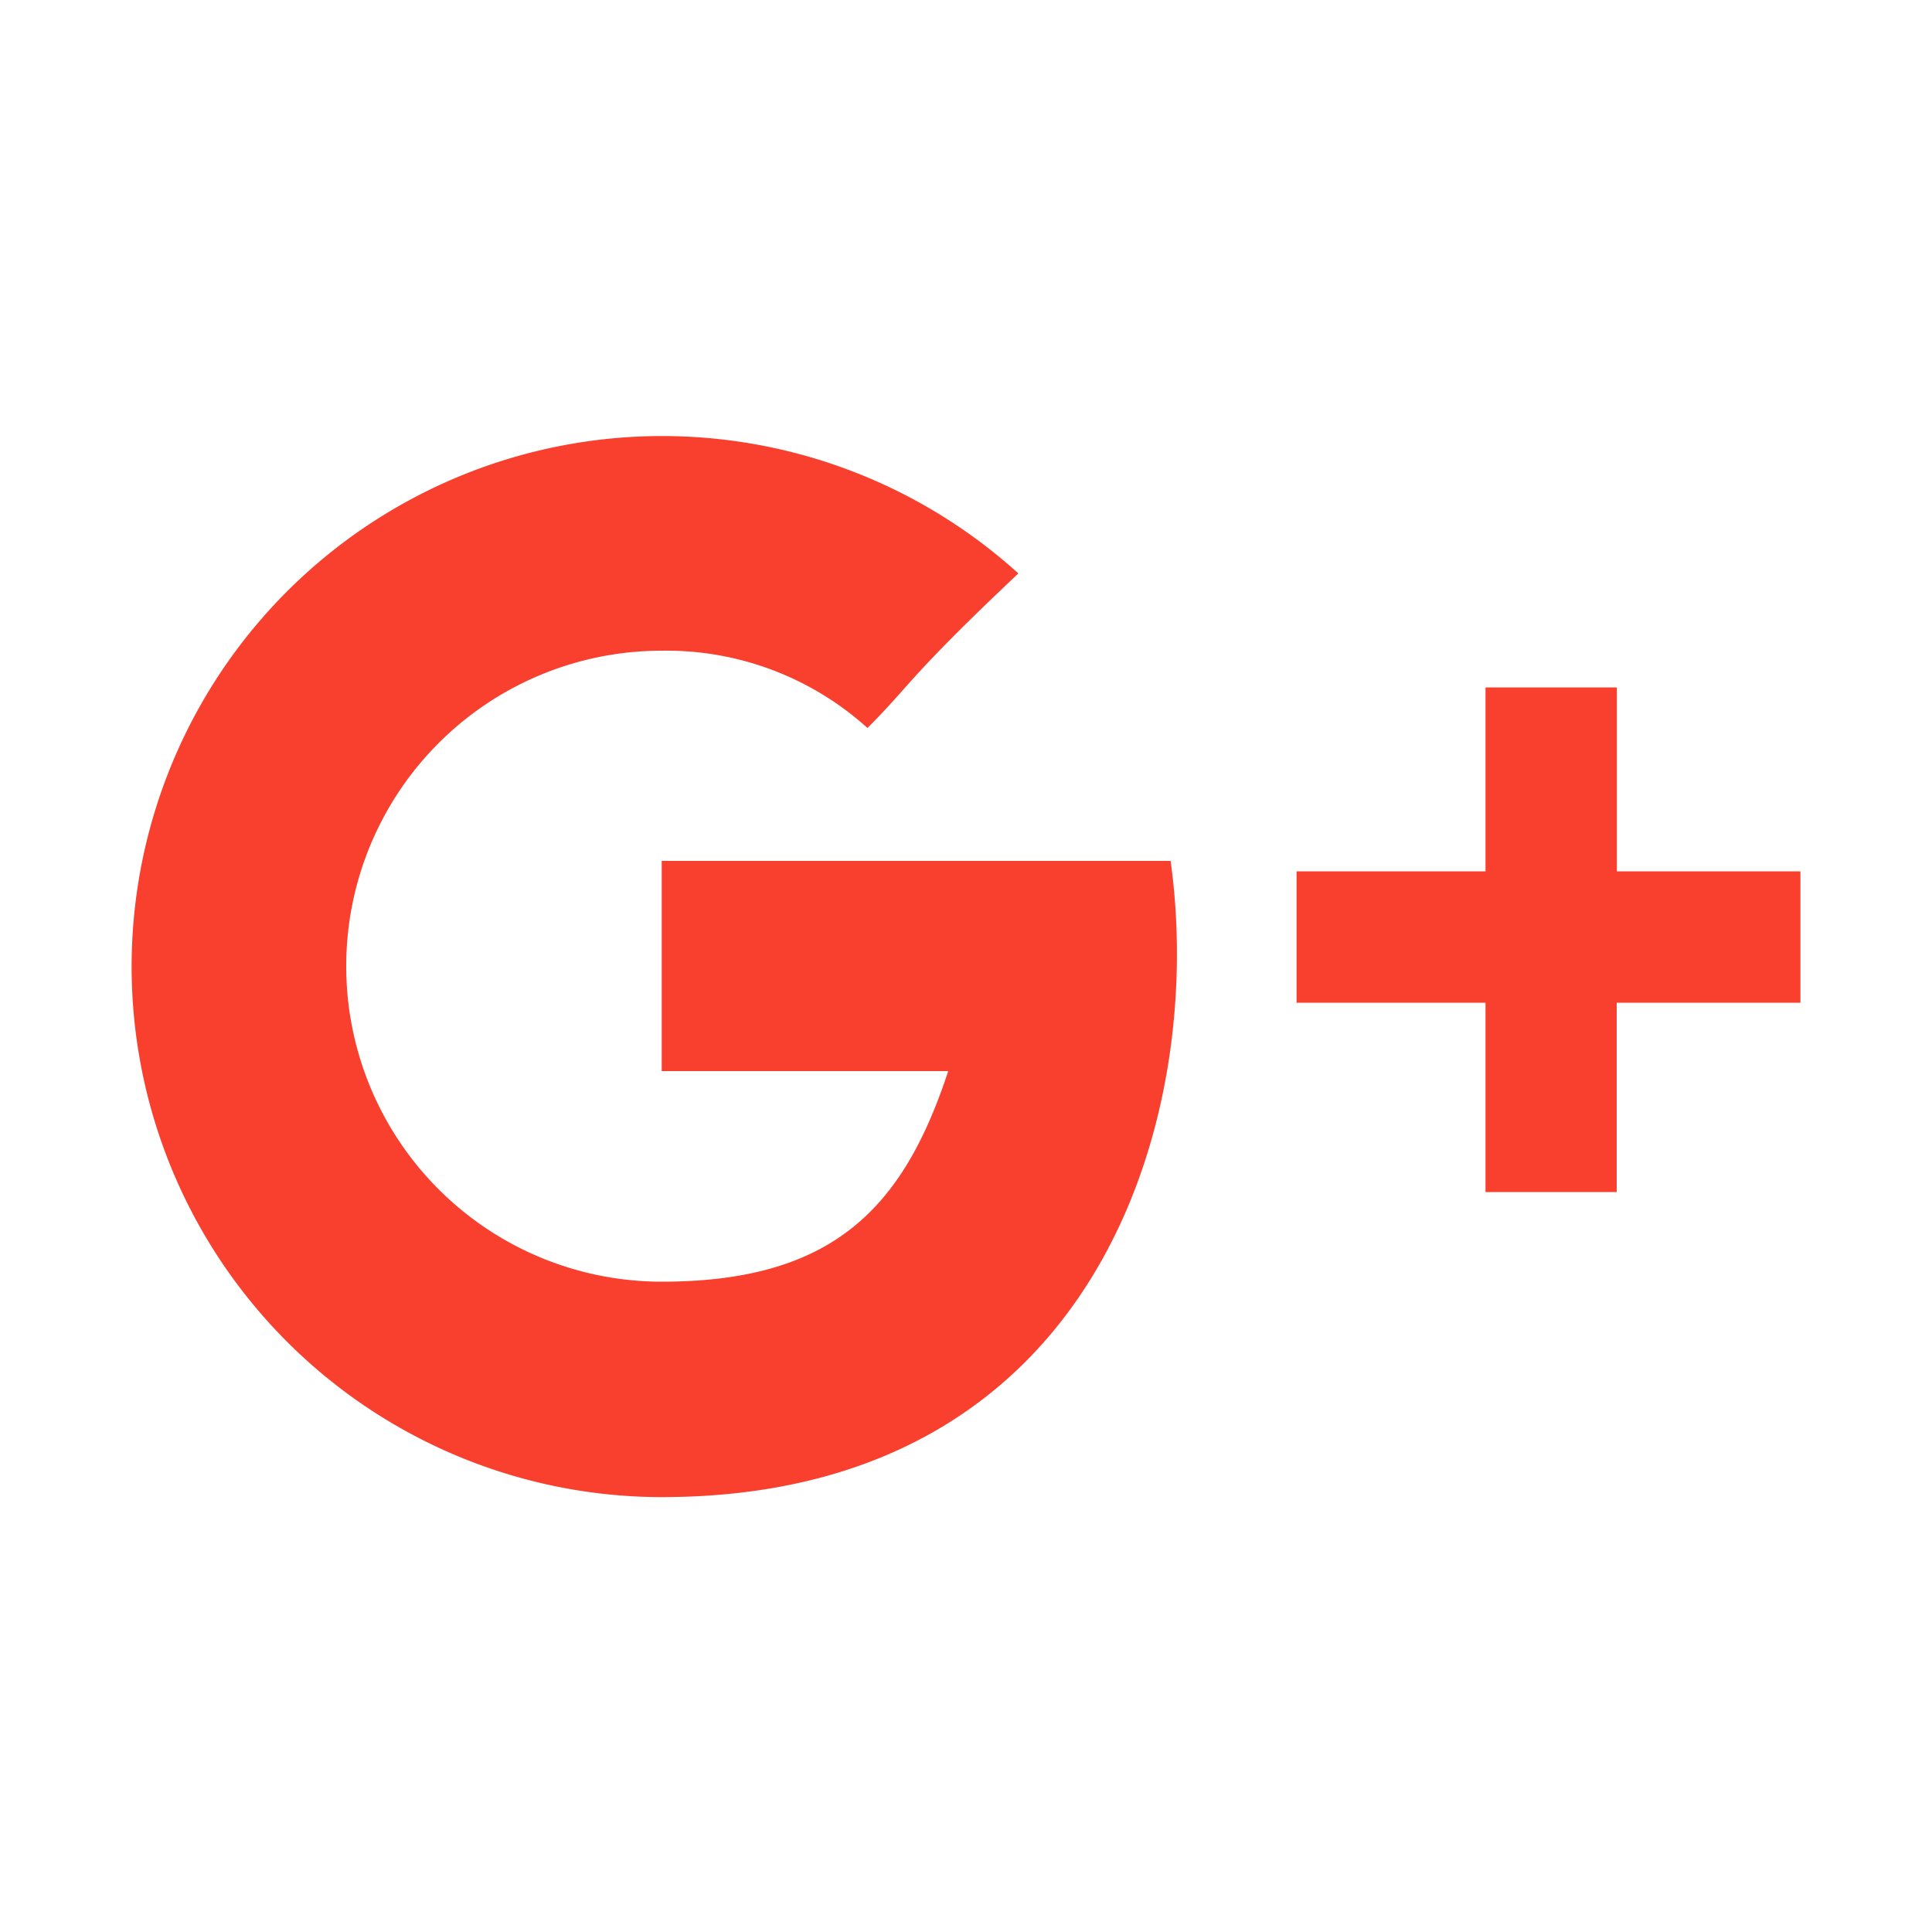 <svg id="Calque_1" data-name="Calque 1" xmlns="http://www.w3.org/2000/svg" viewBox="0 0 100 100"><defs><style>.cls-1{fill:#f93f2d;}</style></defs><title>social-google</title><path id="Icons" class="cls-1" d="M83.69,45.1V35.58H76.89V45.1H67.11v6.8h9.78v9.8h6.79v-9.8h9.51V45.1Zm-49.44-.54V55.44H49.08c-2.32,7.06-5.94,10.9-14.83,10.9a16.33,16.33,0,0,1,0-32.66,15.53,15.53,0,0,1,10.65,4c2.26-2.26,2.07-2.58,7.81-8A27.46,27.46,0,1,0,34.24,77.49c22.65,0,28.19-19.76,26.35-32.93Z"/></svg>